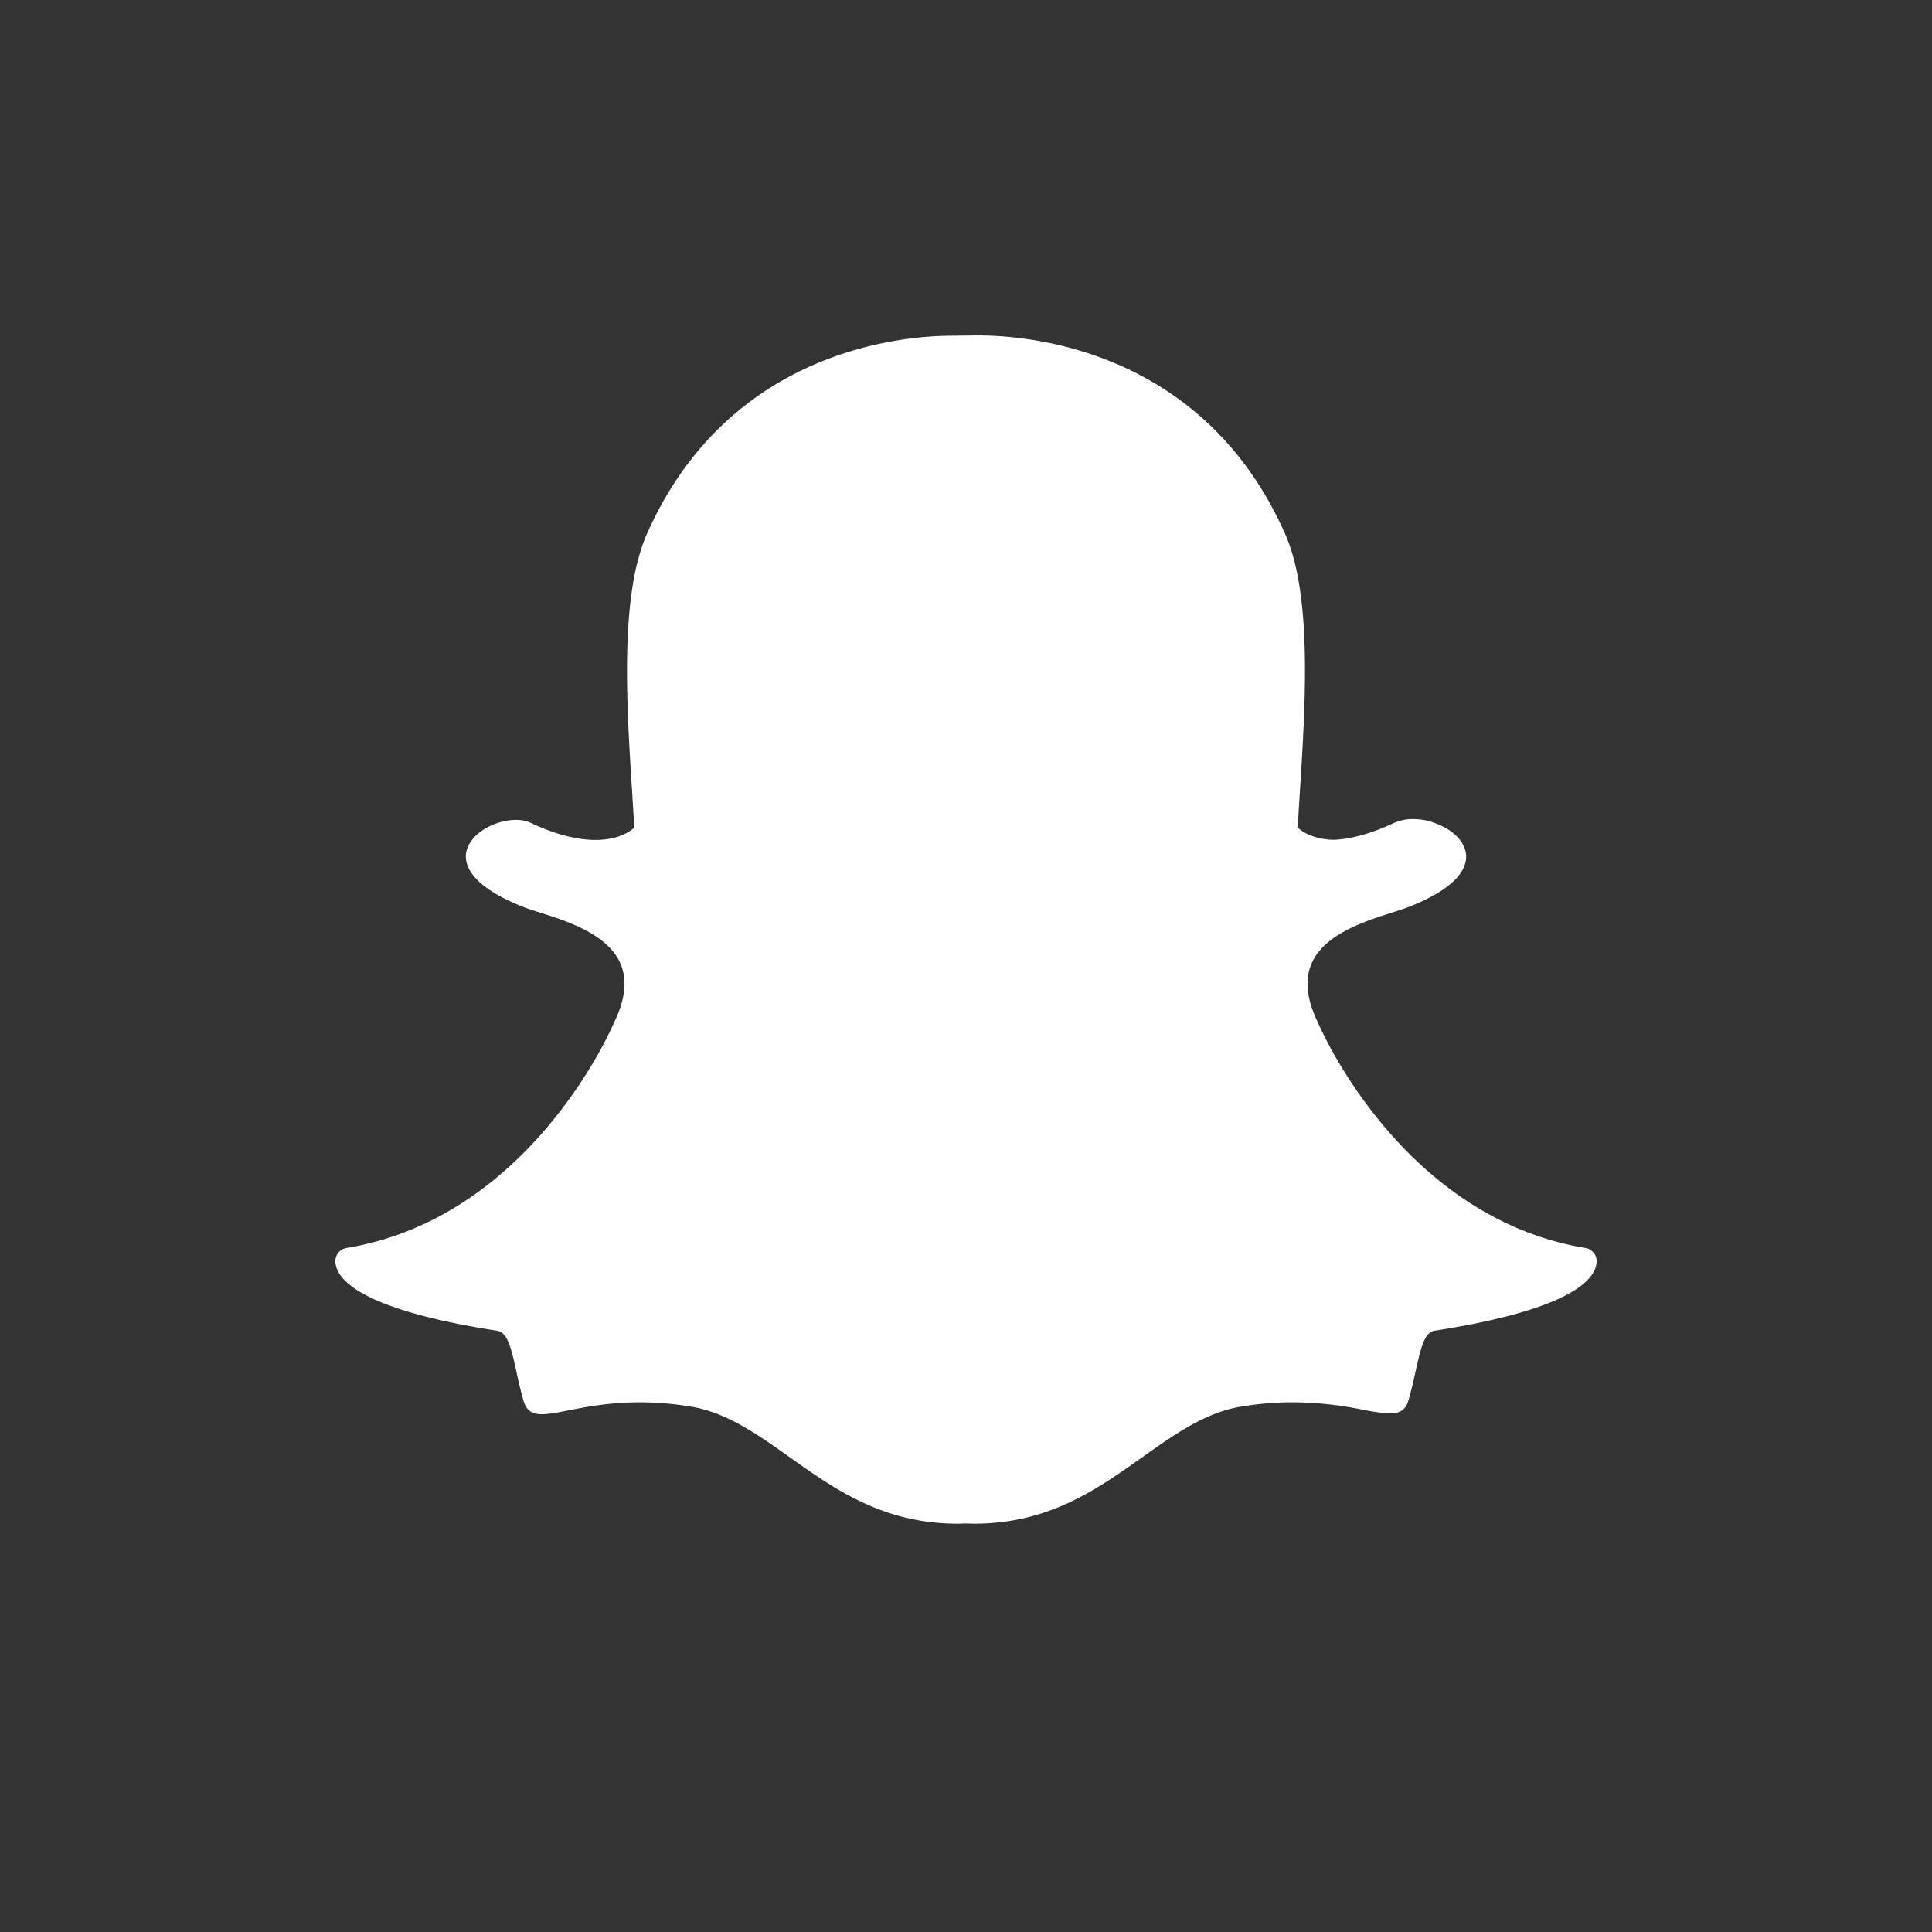 <svg width="24" height="24" xmlns="http://www.w3.org/2000/svg"><rect width="100%" height="100%" fill="#333333" stroke="none"/><path d="M12.099 18.928l-.12-.003a1.02 1.02 0 01-.078.003c-.928 0-1.524-.423-2.1-.832-.398-.282-.773-.548-1.216-.622a3.92 3.92 0 00-.638-.054c-.374 0-.669.058-.884.1-.131.026-.244.048-.33.048-.09 0-.187-.02-.229-.164a5.112 5.112 0 01-.089-.365c-.066-.302-.112-.488-.239-.508-1.472-.228-1.893-.54-1.987-.76a.286.286 0 01-.023-.095.166.166 0 01.139-.173c2.263-.374 3.278-2.696 3.32-2.795l.004-.008c.138-.281.165-.526.08-.726-.155-.368-.661-.53-.997-.636-.082-.026-.16-.05-.22-.075-.67-.265-.726-.538-.7-.677.046-.236.36-.401.615-.401a.43.43 0 01.184.036c.3.142.572.213.806.213.323 0 .464-.136.482-.154-.008-.154-.019-.314-.029-.48-.068-1.074-.15-2.408.187-3.17 1.015-2.283 3.166-2.46 3.802-2.46l.278-.003h.038c.636 0 2.793.177 3.808 2.462.338.762.254 2.097.187 3.17l-.003.047c-.01.15-.018.295-.026.434.016.016.146.142.44.153.223-.008.479-.08.76-.212a.57.57 0 01.236-.046c.095 0 .191.018.271.051l.005.002c.227.081.376.241.38.408.002.158-.117.394-.704.627-.061.024-.139.049-.221.075-.336.107-.842.268-.997.636-.085.2-.058.444.08.726l.004.008c.042.099 1.056 2.42 3.32 2.795a.166.166 0 01.139.173.28.28 0 01-.023.095c-.094.22-.515.53-1.987.759-.12.018-.167.175-.239.506-.026.12-.053.237-.089.362-.031.107-.098.158-.21.158h-.019c-.078 0-.189-.014-.33-.042a4.384 4.384 0 00-.884-.094c-.208 0-.423.018-.639.054-.441.074-.817.34-1.214.621-.577.41-1.173.833-2.101.833" fill="#FFF" fill-rule="evenodd"/></svg>